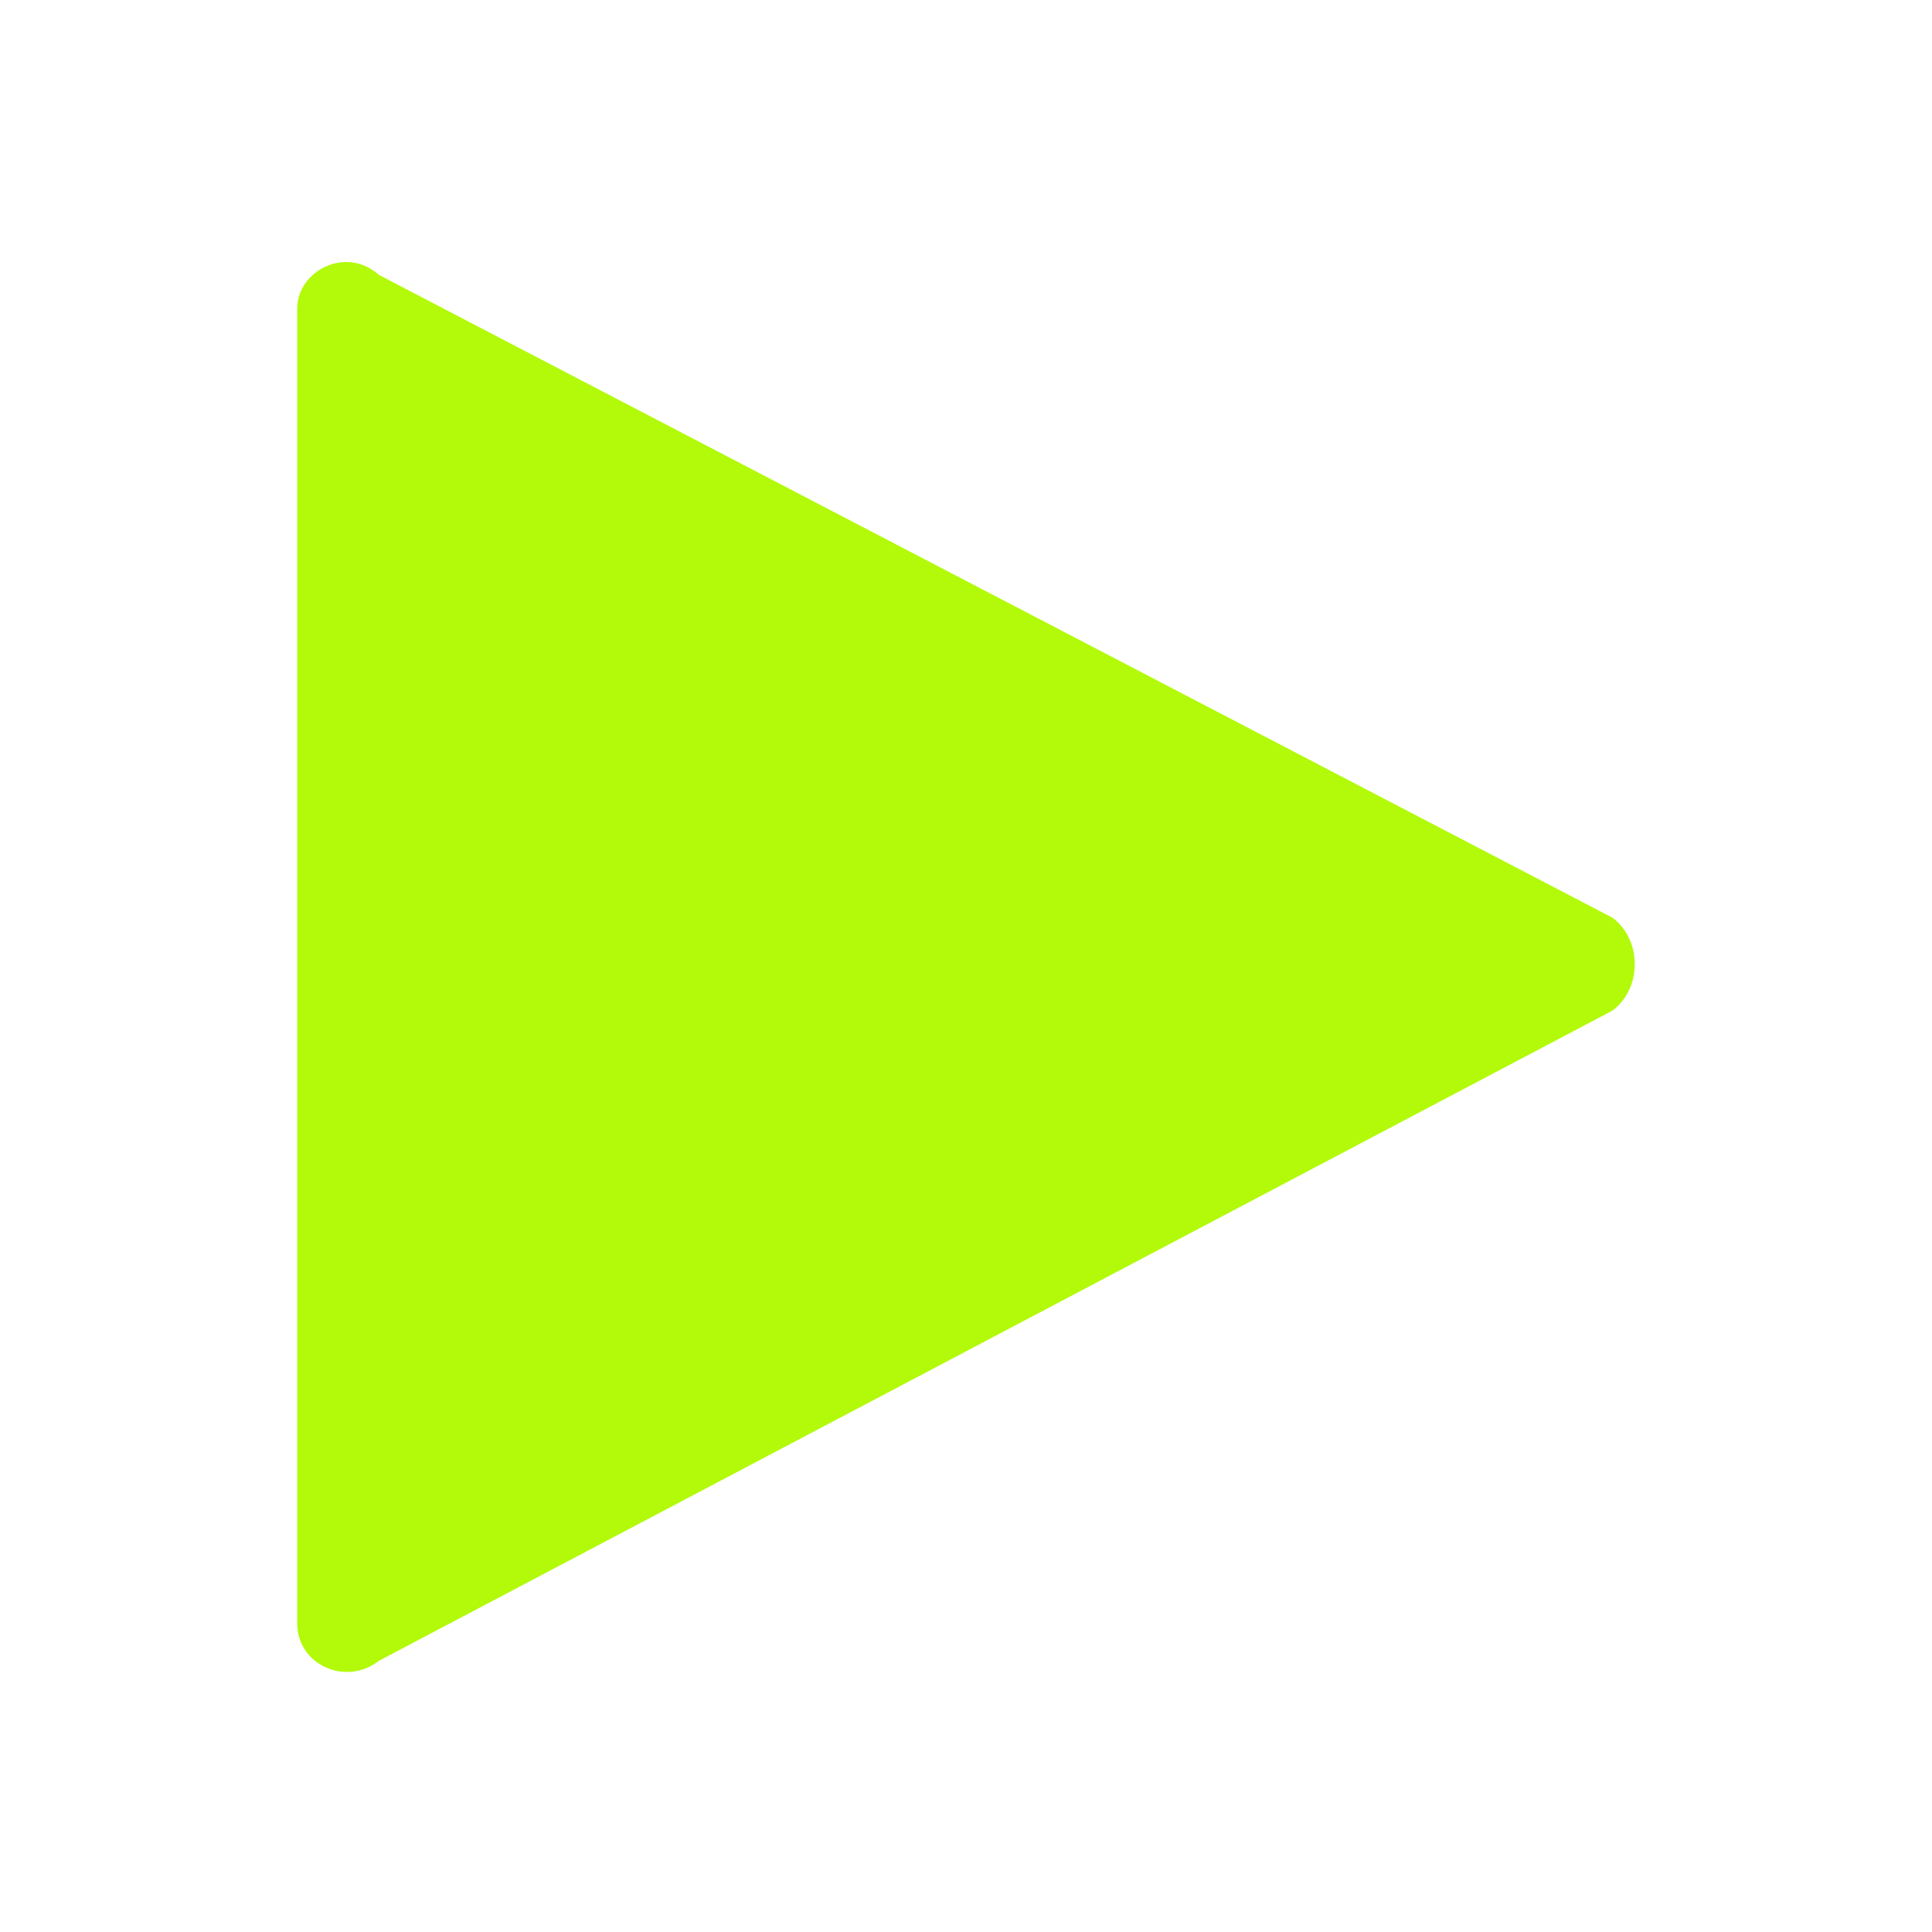 <svg xmlns="http://www.w3.org/2000/svg" x="0px" y="0px"
	 width="52px" height="52px" viewBox="0 0 52 52" enable-background="new 0 0 52 52" xml:space="preserve">
<path fill="#b2fa09" d="M8,43.7V8.3c0-1,1.3-1.7,2.2-0.9l33.2,17.3c0.8,0.6,0.8,1.9,0,2.5L10.2,44.7C9.3,45.4,8,44.8,8,43.7z"/>
</svg>
